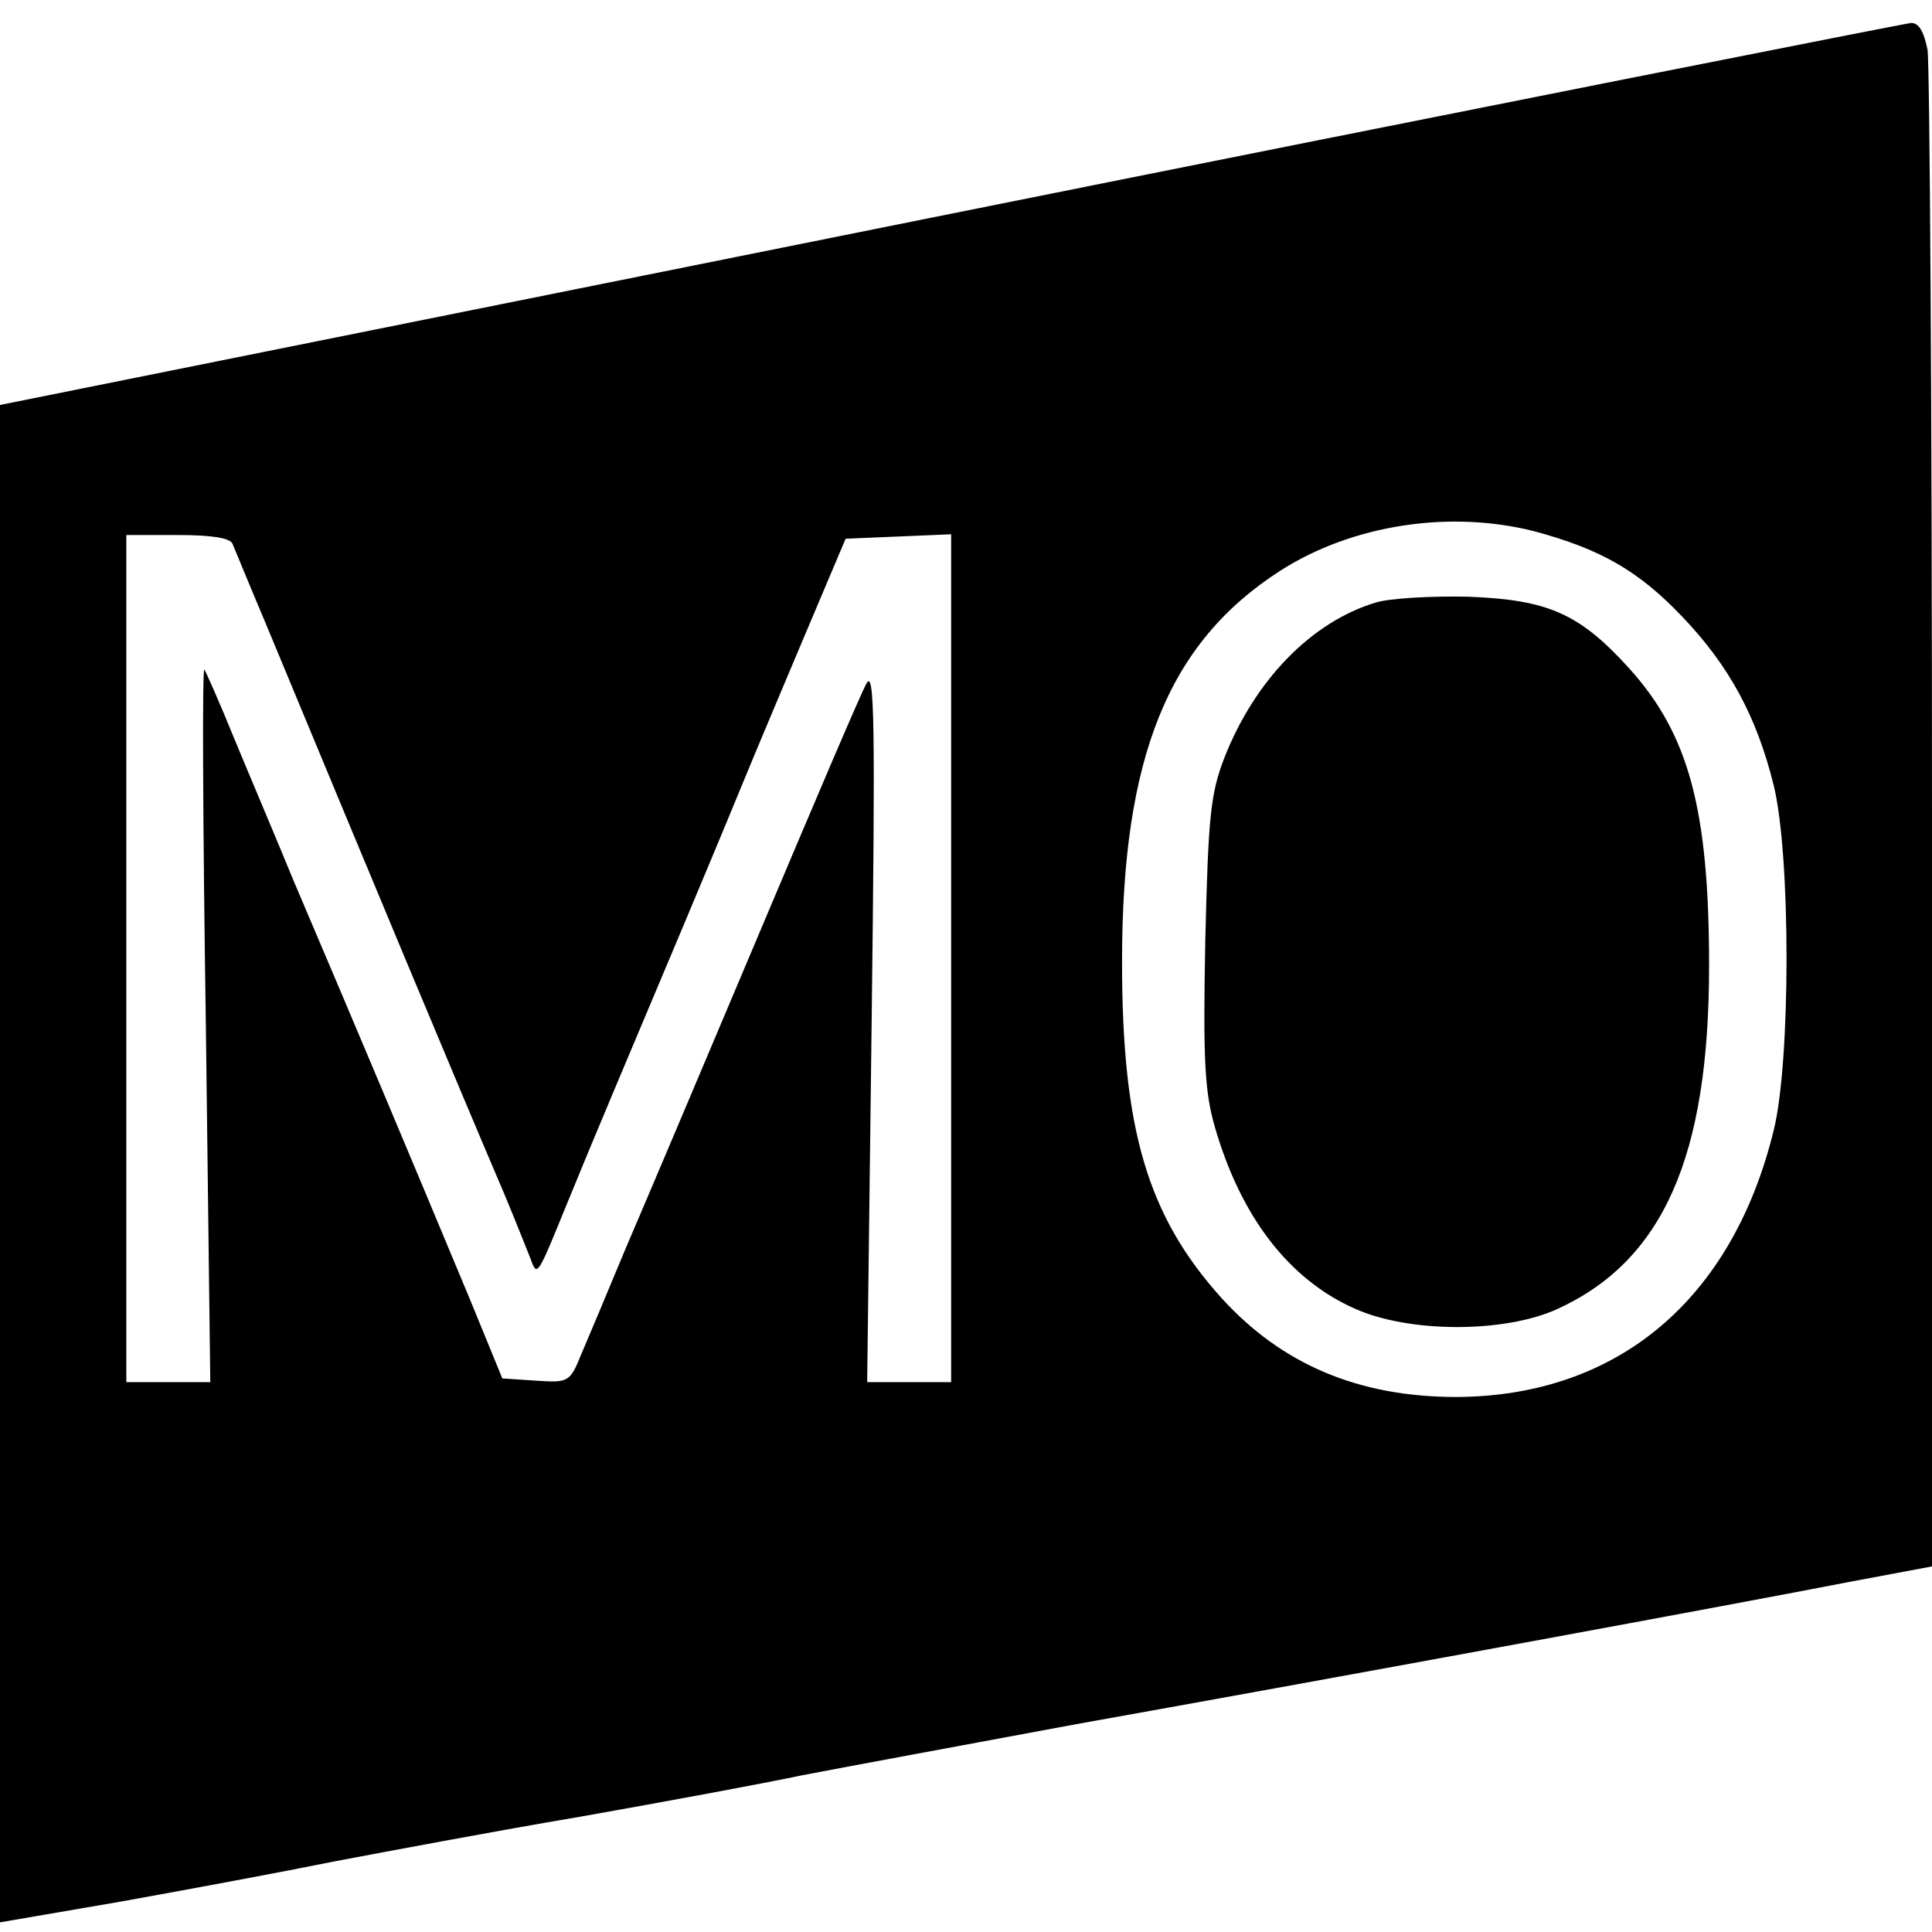 <?xml version="1.0" standalone="no"?>
<!DOCTYPE svg PUBLIC "-//W3C//DTD SVG 20010904//EN"
 "http://www.w3.org/TR/2001/REC-SVG-20010904/DTD/svg10.dtd">
<svg version="1.0" xmlns="http://www.w3.org/2000/svg"
 width="260pt" height="260pt" viewBox="0 0 260 260"
 preserveAspectRatio="xMidYMid meet">
<g transform="translate(0,260) scale(0.1,-0.1)"
fill="#000000" stroke="none">
<path d="M1278 2312 l-1278 -257 0 -1021 0 -1021 163 28 c89 16 218 40 287 54
69 13 217 41 330 60 113 20 248 45 300 56 52 10 219 41 370 69 358 64 895 163
1038 191 l112 21 0 1002 c0 550 -3 1018 -6 1039 -5 25 -12 37 -23 36 -9 -1
-591 -116 -1293 -257z m787 -427 c89 -24 140 -53 199 -115 63 -66 100 -134
123 -227 23 -94 23 -371 0 -464 -56 -229 -211 -358 -427 -359 -132 0 -235 44
-316 133 -100 111 -134 227 -134 453 0 275 62 429 213 526 97 62 228 82 342
53z m-1752 -17 c3 -7 23 -56 45 -108 152 -366 247 -594 322 -770 15 -36 30
-74 34 -84 9 -25 9 -24 49 74 35 86 80 192 157 375 23 55 57 136 75 180 18 44
58 139 88 210 l55 130 71 3 71 3 0 -571 0 -570 -57 0 -56 0 6 483 c5 404 4
478 -7 457 -8 -14 -73 -167 -146 -340 -73 -173 -153 -362 -178 -420 -24 -58
-51 -122 -60 -143 -15 -37 -17 -38 -61 -35 l-45 3 -43 105 c-90 216 -149 356
-238 565 -25 61 -62 148 -81 194 -19 47 -37 87 -39 90 -3 2 -2 -212 2 -477 l6
-482 -56 0 -57 0 0 570 0 570 69 0 c46 0 71 -4 74 -12z"/>
<path d="M1851 1789 c-86 -26 -162 -104 -203 -208 -19 -49 -22 -79 -26 -248
-3 -158 -1 -202 13 -250 35 -121 100 -205 188 -244 73 -33 201 -33 272 -1 143
65 205 205 205 462 0 210 -27 311 -107 400 -67 74 -109 93 -218 97 -49 1 -105
-2 -124 -8z"/>
</g>
</svg>

